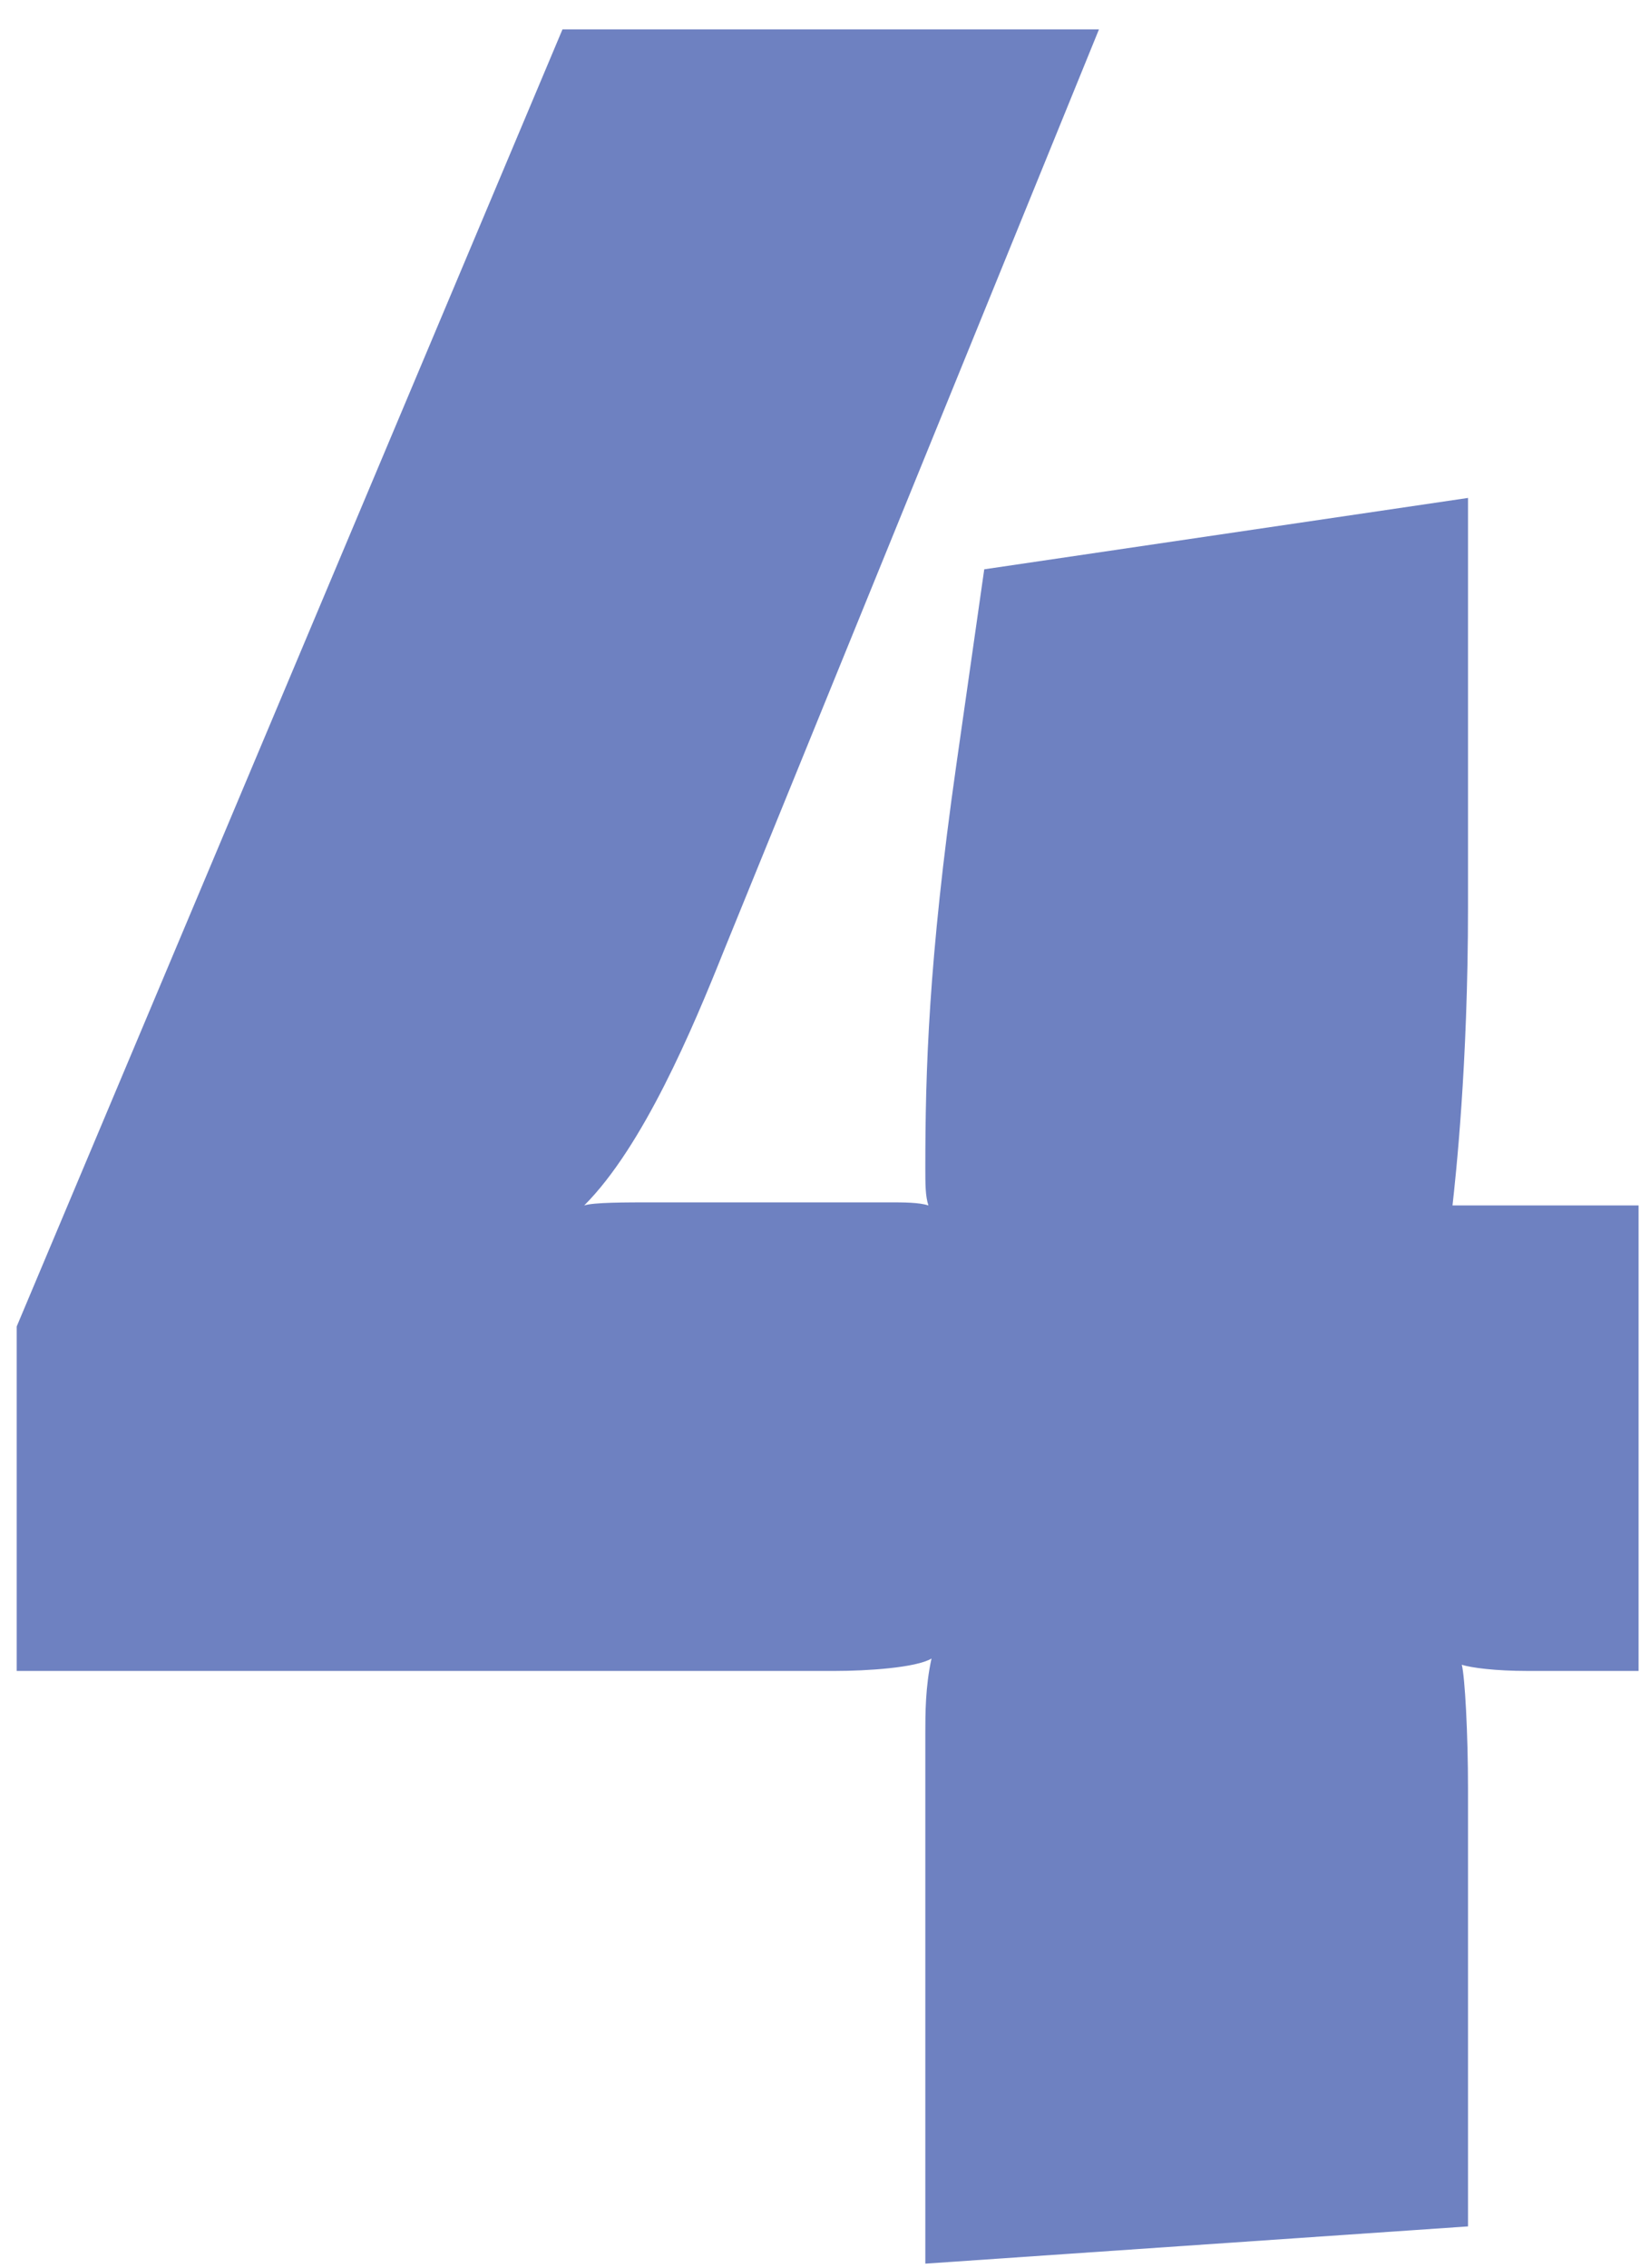 <svg width="55" height="76" viewBox="0 0 55 76" fill="none" xmlns="http://www.w3.org/2000/svg">
<path d="M54.952 56V40.4H48.712C48.816 39.464 49.232 35.72 49.232 30.416V16.688L33.008 19.08L32.072 25.632C31.136 32.184 31.032 35.928 31.032 39.152C31.032 39.672 31.032 40.088 31.136 40.4C30.824 40.296 30.304 40.296 29.784 40.296H21.984C20.944 40.296 19.904 40.296 19.592 40.4C21.568 38.424 23.232 34.472 24.272 31.872L36.856 0.984H18.864L0.56 44.456V56H28.016C29.056 56 30.72 55.896 31.24 55.584C31.032 56.52 31.032 57.456 31.032 58.08V75.864L49.232 74.616V59.952C49.232 58.08 49.128 56.208 49.024 55.792C49.336 55.896 50.168 56 51.208 56H54.952Z" fill="#6E81C1"/>
</svg>
